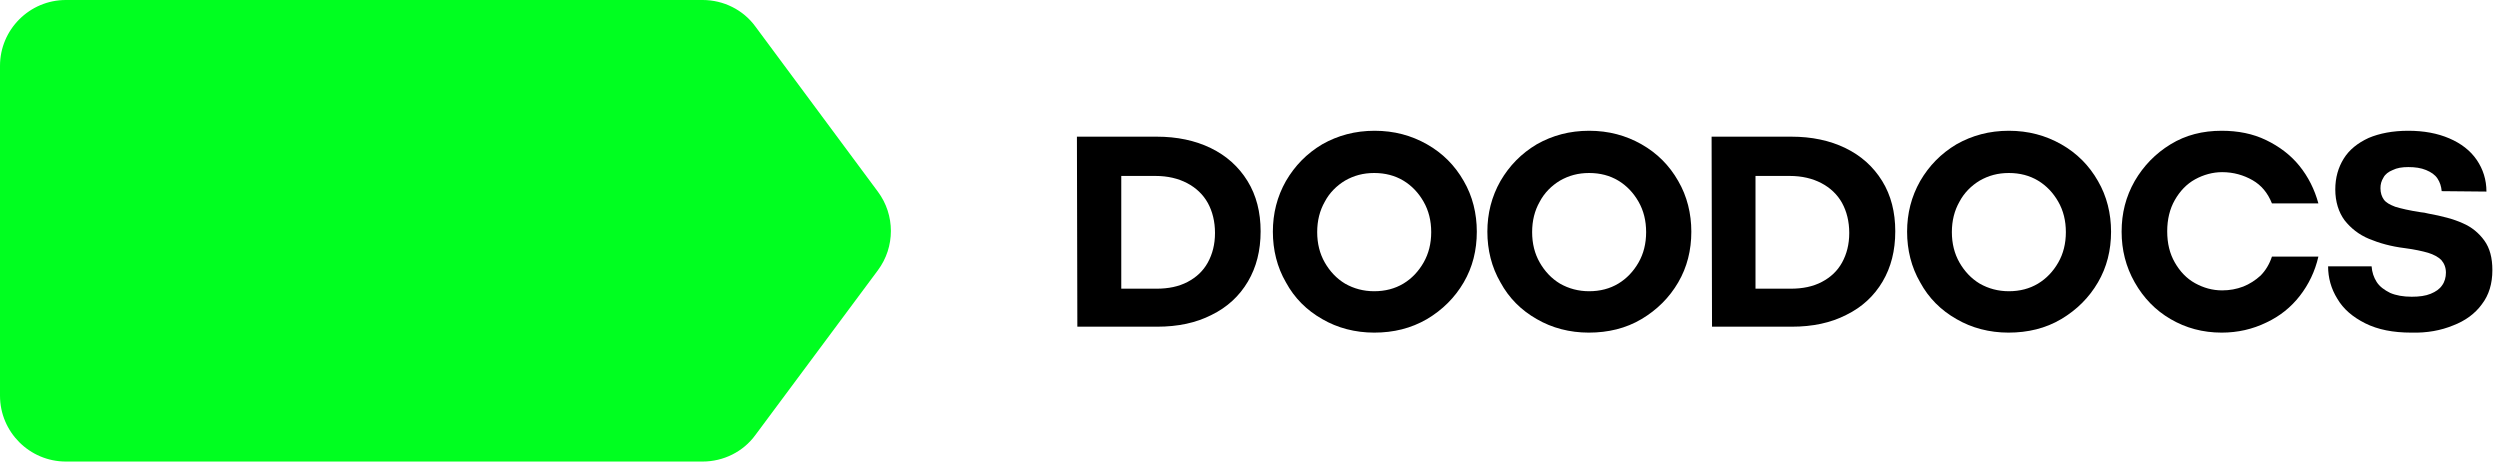 <svg width="130" height="24" viewBox="0 0 130 24" fill="none" xmlns="http://www.w3.org/2000/svg">
<path d="M60.128 15.012C60.765 15.012 61.292 14.902 61.753 14.661C62.214 14.419 62.565 14.09 62.807 13.651C63.048 13.212 63.18 12.707 63.18 12.114C63.18 11.521 63.048 10.994 62.807 10.555C62.565 10.116 62.192 9.764 61.731 9.523C61.27 9.281 60.721 9.149 60.084 9.149H58.306V15.012H60.128ZM56 7.107H60.15C61.204 7.107 62.148 7.305 62.961 7.7C63.773 8.096 64.41 8.666 64.871 9.413C65.332 10.16 65.552 11.038 65.552 12.026C65.552 13.036 65.332 13.892 64.893 14.639C64.454 15.386 63.817 15.978 63.005 16.374C62.192 16.791 61.248 16.988 60.172 16.988H56.022L56 7.107Z" fill="black"/>
<path d="M71.458 15.144C72.029 15.144 72.534 15.012 72.974 14.749C73.413 14.485 73.764 14.112 74.027 13.651C74.291 13.19 74.423 12.663 74.423 12.07C74.423 11.477 74.291 10.95 74.027 10.489C73.764 10.028 73.413 9.655 72.974 9.391C72.534 9.128 72.029 8.996 71.458 8.996C70.888 8.996 70.404 9.128 69.943 9.391C69.504 9.655 69.131 10.028 68.889 10.489C68.626 10.95 68.494 11.477 68.494 12.07C68.494 12.663 68.626 13.19 68.889 13.651C69.153 14.112 69.504 14.485 69.943 14.749C70.404 15.012 70.909 15.144 71.458 15.144ZM71.458 17.296C70.47 17.296 69.548 17.054 68.757 16.593C67.945 16.132 67.308 15.495 66.869 14.683C66.408 13.892 66.189 12.992 66.189 12.048C66.189 11.104 66.408 10.226 66.869 9.413C67.33 8.623 67.945 7.986 68.757 7.503C69.57 7.042 70.47 6.8 71.48 6.8C72.49 6.8 73.391 7.042 74.203 7.503C75.016 7.964 75.652 8.601 76.114 9.413C76.575 10.204 76.794 11.104 76.794 12.048C76.794 13.014 76.575 13.892 76.114 14.683C75.652 15.473 75.016 16.11 74.203 16.593C73.369 17.076 72.468 17.296 71.458 17.296Z" fill="black"/>
<path d="M82.635 15.144C83.206 15.144 83.711 15.012 84.15 14.749C84.589 14.485 84.941 14.112 85.204 13.651C85.468 13.19 85.599 12.663 85.599 12.07C85.599 11.477 85.468 10.95 85.204 10.489C84.941 10.028 84.589 9.655 84.15 9.391C83.711 9.128 83.206 8.996 82.635 8.996C82.064 8.996 81.581 9.128 81.12 9.391C80.681 9.655 80.307 10.028 80.066 10.489C79.802 10.95 79.671 11.477 79.671 12.07C79.671 12.663 79.802 13.19 80.066 13.651C80.329 14.112 80.681 14.485 81.12 14.749C81.581 15.012 82.086 15.144 82.635 15.144ZM82.613 17.296C81.625 17.296 80.703 17.054 79.912 16.593C79.1 16.132 78.463 15.495 78.024 14.683C77.563 13.892 77.343 12.992 77.343 12.048C77.343 11.104 77.563 10.226 78.024 9.413C78.485 8.623 79.1 7.986 79.912 7.503C80.725 7.042 81.625 6.8 82.635 6.8C83.645 6.8 84.545 7.042 85.358 7.503C86.17 7.964 86.807 8.601 87.268 9.413C87.729 10.204 87.949 11.104 87.949 12.048C87.949 13.014 87.729 13.892 87.268 14.683C86.807 15.473 86.17 16.11 85.358 16.593C84.545 17.076 83.623 17.296 82.613 17.296Z" fill="black"/>
<path d="M93.109 15.012C93.746 15.012 94.273 14.902 94.734 14.661C95.195 14.419 95.546 14.09 95.788 13.651C96.029 13.212 96.161 12.707 96.161 12.114C96.161 11.521 96.029 10.994 95.788 10.555C95.546 10.116 95.173 9.764 94.712 9.523C94.251 9.281 93.702 9.149 93.065 9.149H91.286V15.012H93.109ZM89.003 7.107H93.153C94.207 7.107 95.151 7.305 95.963 7.7C96.776 8.096 97.413 8.666 97.874 9.413C98.335 10.16 98.554 11.038 98.554 12.026C98.554 13.036 98.335 13.892 97.896 14.639C97.457 15.386 96.82 15.978 96.007 16.374C95.195 16.791 94.251 16.988 93.175 16.988H89.025L89.003 7.107Z" fill="black"/>
<path d="M104.461 15.144C105.032 15.144 105.537 15.012 105.976 14.749C106.415 14.485 106.767 14.112 107.03 13.651C107.294 13.19 107.425 12.663 107.425 12.07C107.425 11.477 107.294 10.95 107.03 10.489C106.767 10.028 106.415 9.655 105.976 9.391C105.537 9.128 105.032 8.996 104.461 8.996C103.89 8.996 103.407 9.128 102.946 9.391C102.507 9.655 102.134 10.028 101.892 10.489C101.629 10.95 101.497 11.477 101.497 12.07C101.497 12.663 101.629 13.19 101.892 13.651C102.156 14.112 102.507 14.485 102.946 14.749C103.407 15.012 103.912 15.144 104.461 15.144ZM104.439 17.296C103.451 17.296 102.529 17.054 101.738 16.593C100.926 16.132 100.289 15.495 99.85 14.683C99.389 13.892 99.169 12.992 99.169 12.048C99.169 11.104 99.389 10.226 99.85 9.413C100.311 8.623 100.926 7.986 101.738 7.503C102.551 7.042 103.451 6.8 104.461 6.8C105.471 6.8 106.371 7.042 107.184 7.503C107.996 7.964 108.633 8.601 109.094 9.413C109.555 10.204 109.775 11.104 109.775 12.048C109.775 13.014 109.555 13.892 109.094 14.683C108.633 15.473 107.996 16.11 107.184 16.593C106.371 17.076 105.449 17.296 104.439 17.296Z" fill="black"/>
<path d="M115.528 17.296C114.54 17.296 113.661 17.054 112.871 16.593C112.08 16.132 111.466 15.495 111.005 14.683C110.543 13.87 110.324 12.992 110.324 12.048C110.324 11.082 110.543 10.226 111.005 9.413C111.466 8.623 112.08 7.986 112.871 7.503C113.661 7.02 114.54 6.8 115.528 6.8C116.384 6.8 117.153 6.954 117.833 7.283C118.514 7.612 119.107 8.052 119.568 8.623C120.029 9.193 120.359 9.852 120.556 10.577H118.141C117.921 10.028 117.592 9.633 117.131 9.369C116.67 9.106 116.143 8.952 115.55 8.952C115.067 8.952 114.584 9.084 114.145 9.325C113.705 9.567 113.354 9.94 113.091 10.401C112.827 10.862 112.695 11.411 112.695 12.026C112.695 12.663 112.827 13.19 113.091 13.651C113.354 14.112 113.705 14.485 114.145 14.727C114.584 14.968 115.045 15.1 115.55 15.1C115.945 15.1 116.296 15.034 116.648 14.902C116.977 14.771 117.285 14.573 117.548 14.332C117.811 14.068 118.009 13.739 118.141 13.344H120.556C120.381 14.112 120.051 14.793 119.59 15.386C119.129 15.978 118.558 16.439 117.855 16.769C117.131 17.12 116.362 17.296 115.528 17.296Z" fill="black"/>
<path d="M125.387 17.296C124.443 17.296 123.652 17.142 122.994 16.813C122.335 16.483 121.852 16.066 121.544 15.539C121.215 15.012 121.061 14.441 121.061 13.848H123.323C123.345 14.156 123.433 14.419 123.586 14.661C123.74 14.902 123.982 15.078 124.289 15.232C124.597 15.364 124.97 15.43 125.409 15.43C125.804 15.43 126.134 15.386 126.397 15.276C126.661 15.166 126.858 15.034 126.99 14.837C127.122 14.661 127.188 14.419 127.188 14.178C127.188 13.914 127.1 13.695 126.946 13.519C126.792 13.365 126.551 13.234 126.265 13.146C125.958 13.058 125.563 12.97 125.058 12.904C124.333 12.816 123.718 12.641 123.191 12.421C122.664 12.202 122.247 11.872 121.918 11.455C121.61 11.038 121.435 10.489 121.435 9.852C121.435 9.237 121.588 8.71 121.874 8.249C122.159 7.788 122.598 7.437 123.169 7.173C123.74 6.932 124.421 6.8 125.233 6.8C126.046 6.8 126.748 6.932 127.363 7.195C127.978 7.459 128.461 7.832 128.79 8.315C129.12 8.798 129.295 9.347 129.295 9.962L126.968 9.94C126.946 9.698 126.88 9.479 126.748 9.281C126.617 9.084 126.419 8.952 126.156 8.842C125.892 8.732 125.585 8.688 125.233 8.688C124.904 8.688 124.64 8.732 124.421 8.842C124.201 8.93 124.026 9.062 123.938 9.237C123.828 9.413 123.784 9.589 123.784 9.786C123.784 10.028 123.85 10.225 123.96 10.379C124.07 10.533 124.267 10.643 124.553 10.752C124.838 10.84 125.299 10.95 125.892 11.038C125.958 11.038 126.002 11.06 126.068 11.06C126.134 11.082 126.199 11.082 126.265 11.104C126.99 11.236 127.583 11.389 128.066 11.609C128.527 11.806 128.9 12.114 129.186 12.509C129.471 12.904 129.603 13.409 129.603 14.046C129.603 14.749 129.427 15.342 129.054 15.825C128.703 16.308 128.198 16.681 127.561 16.923C126.924 17.186 126.199 17.318 125.387 17.296Z" fill="black"/>
<path d="M45.651 14.053C46.551 12.845 46.551 11.177 45.651 9.969L39.283 1.383C38.646 0.505 37.614 0 36.538 0H3.425C1.537 0 0 1.537 0 3.425V20.575C0 22.463 1.537 24 3.425 24H36.538C37.614 24 38.646 23.495 39.283 22.617L45.651 14.053Z" fill="#00FF20"/>
</svg>

